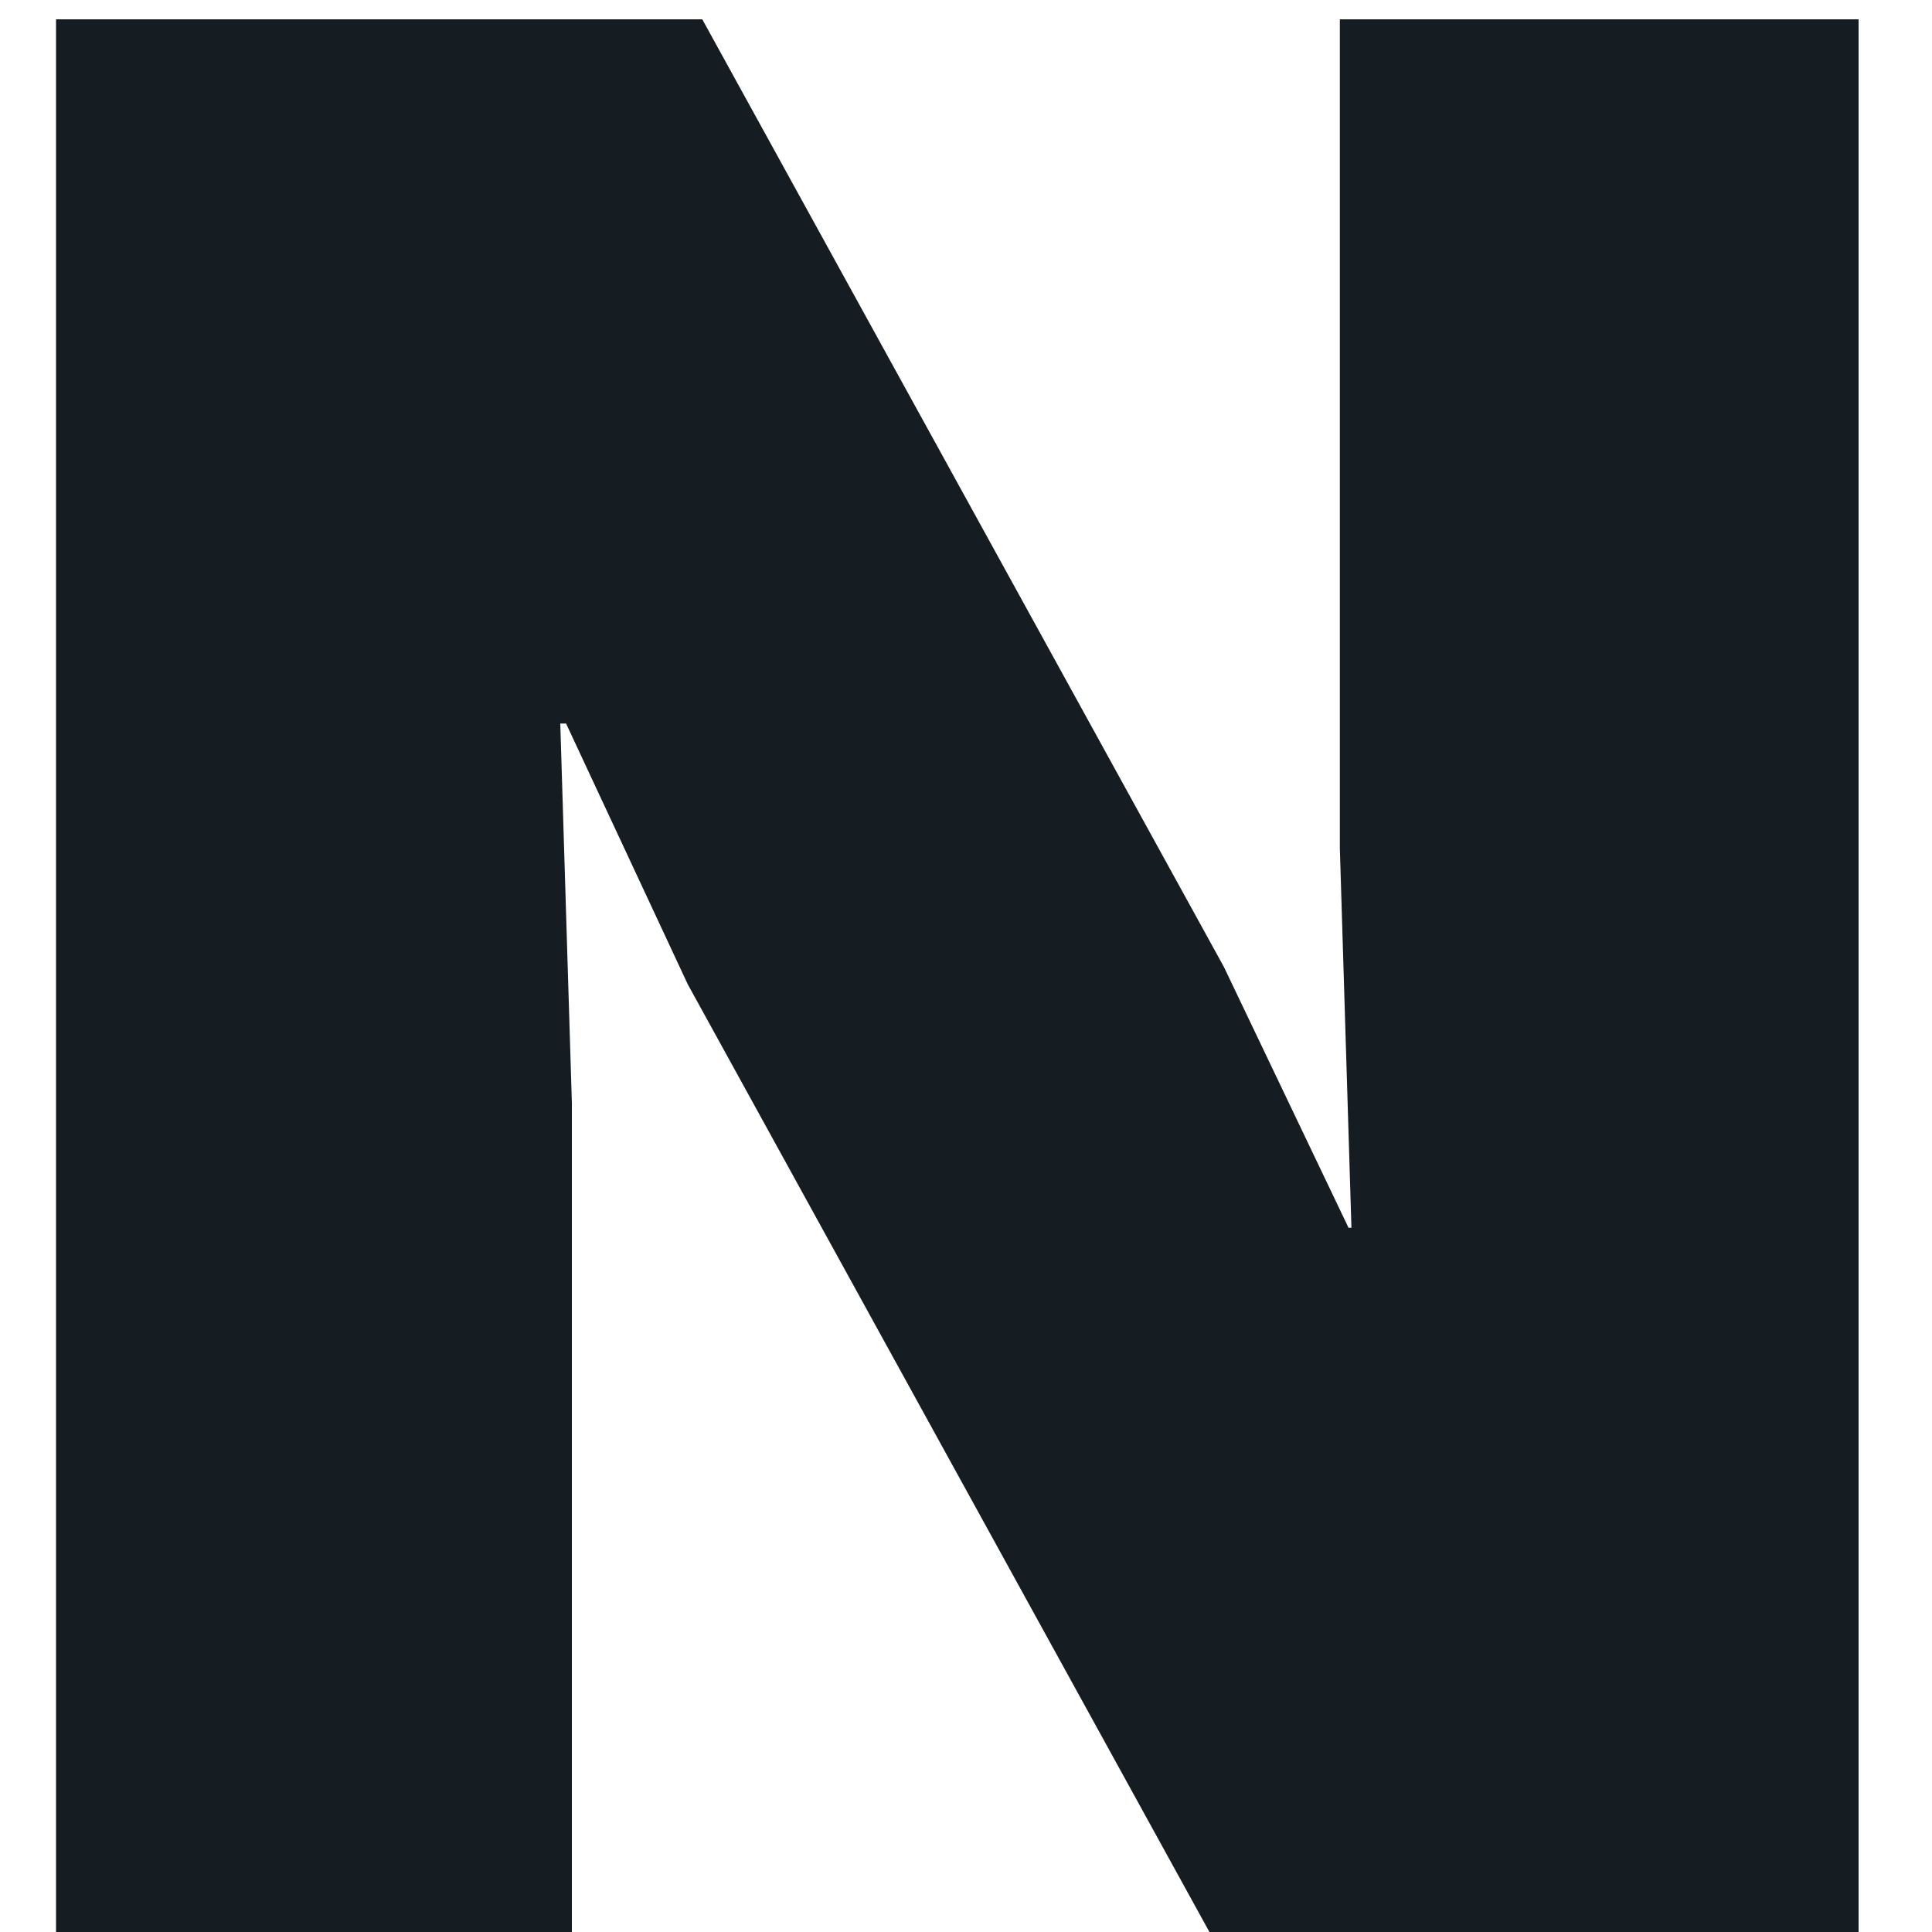 <svg width="16" height="16" viewBox="0 0 16 16" fill="none" xmlns="http://www.w3.org/2000/svg">
<path d="M15.392 16H10.016L5.696 8.152L4.688 5.992H4.64L4.736 9.136V16H0.464V0.16H5.816L10.136 8.008L11.168 10.168H11.192L11.096 7.024V0.16H15.392V16Z" fill="#151C22"/>
</svg>

